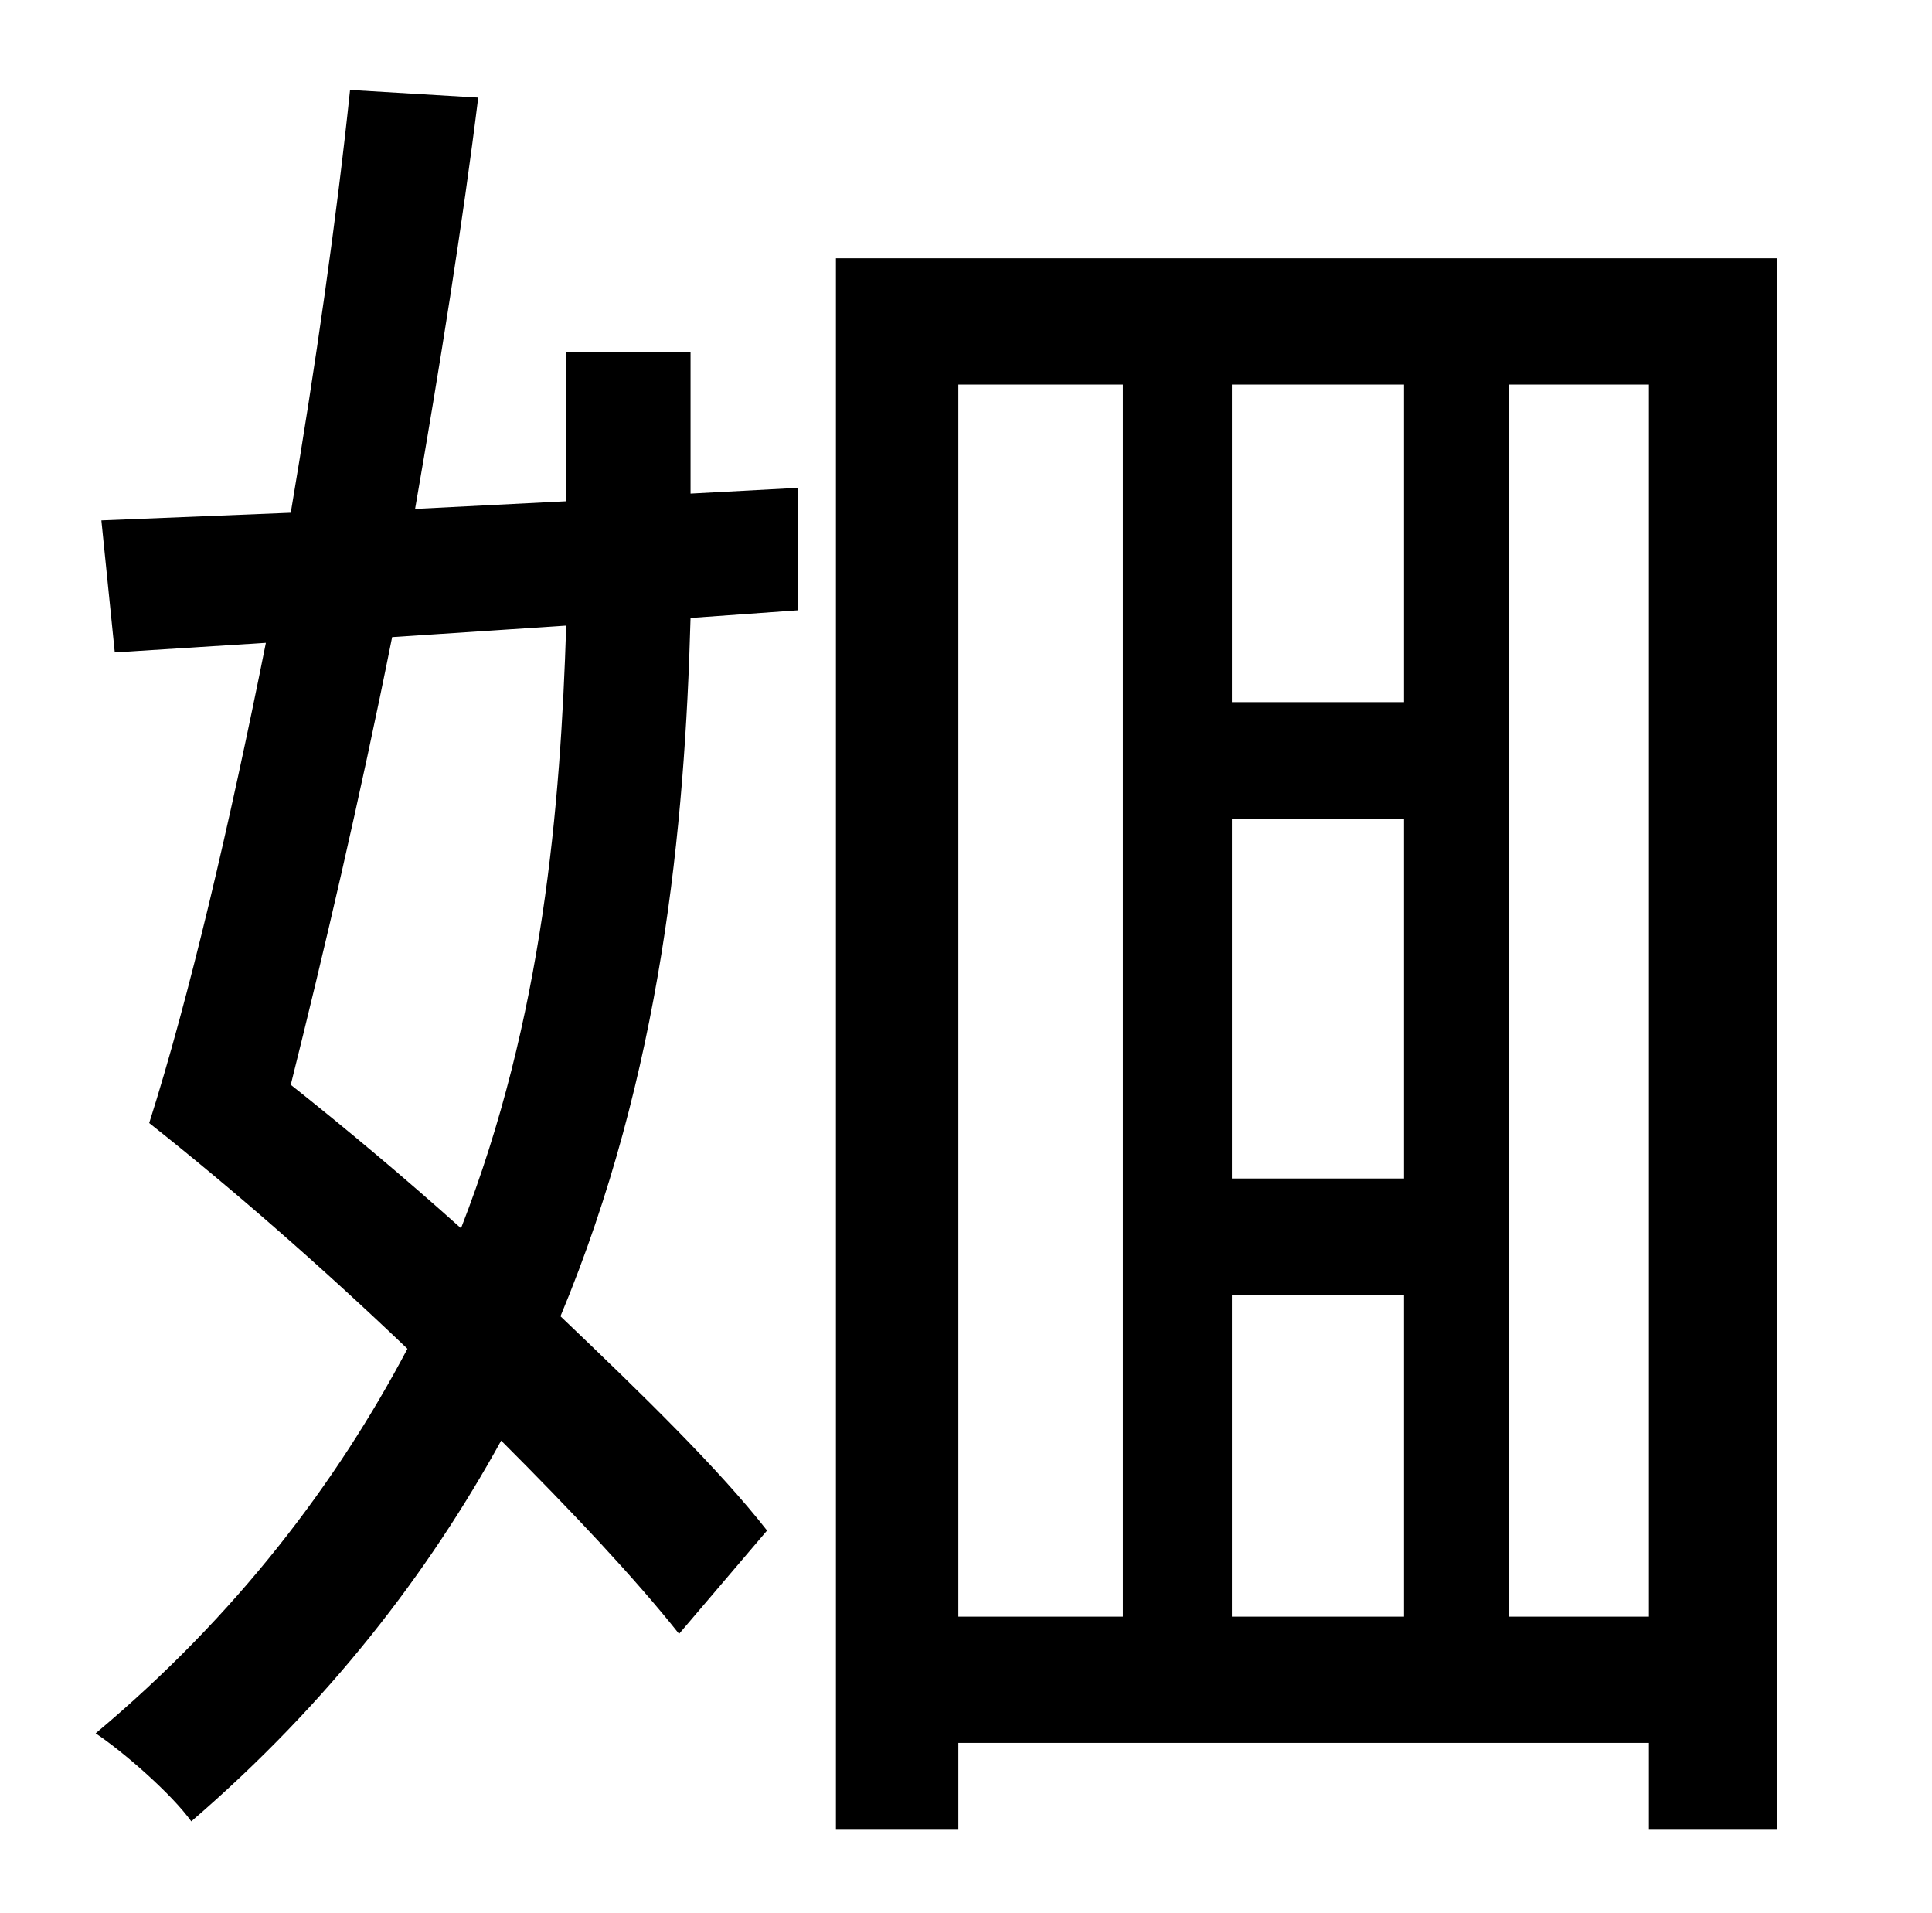 <?xml version="1.0" standalone="no"?>
<!DOCTYPE svg PUBLIC "-//W3C//DTD SVG 1.1//EN" "http://www.w3.org/Graphics/SVG/1.1/DTD/svg11.dtd" >
<svg xmlns="http://www.w3.org/2000/svg" xmlns:xlink="http://www.w3.org/1999/xlink" version="1.1" viewBox="-10 0 1010 1000">
   <path fill="currentColor"
d="M286 327l-91 6c-17 85 -36 166 -53 234c29 23 60 49 89 75c43 -110 52 -221 55 -315zM351 184v74l56 -3v64l-56 4c-3 109 -15 238 -68 365c43 41 83 80 108 112l-46 54c-23 -29 -56 -64 -93 -101c-38 69 -90 137 -162 199c-10 -14 -35 -36 -50 -46
c74 -62 126 -131 163 -201c-45 -43 -92 -84 -135 -118c21 -66 42 -156 61 -251l-79 5l-7 -69l99 -4c13 -77 24 -154 31 -221l67 4c-8 65 -20 140 -33 215l79 -4v-78h65zM779 845h73v-644h-73v644zM491 201v644h86v-644h-86zM724 367v-166h-90v166h90zM634 677v168h90v-168
h-90zM724 616v-188h-90v188h90zM427 135h492v821h-67v-45h-361v45h-64v-821z" />
</svg>
